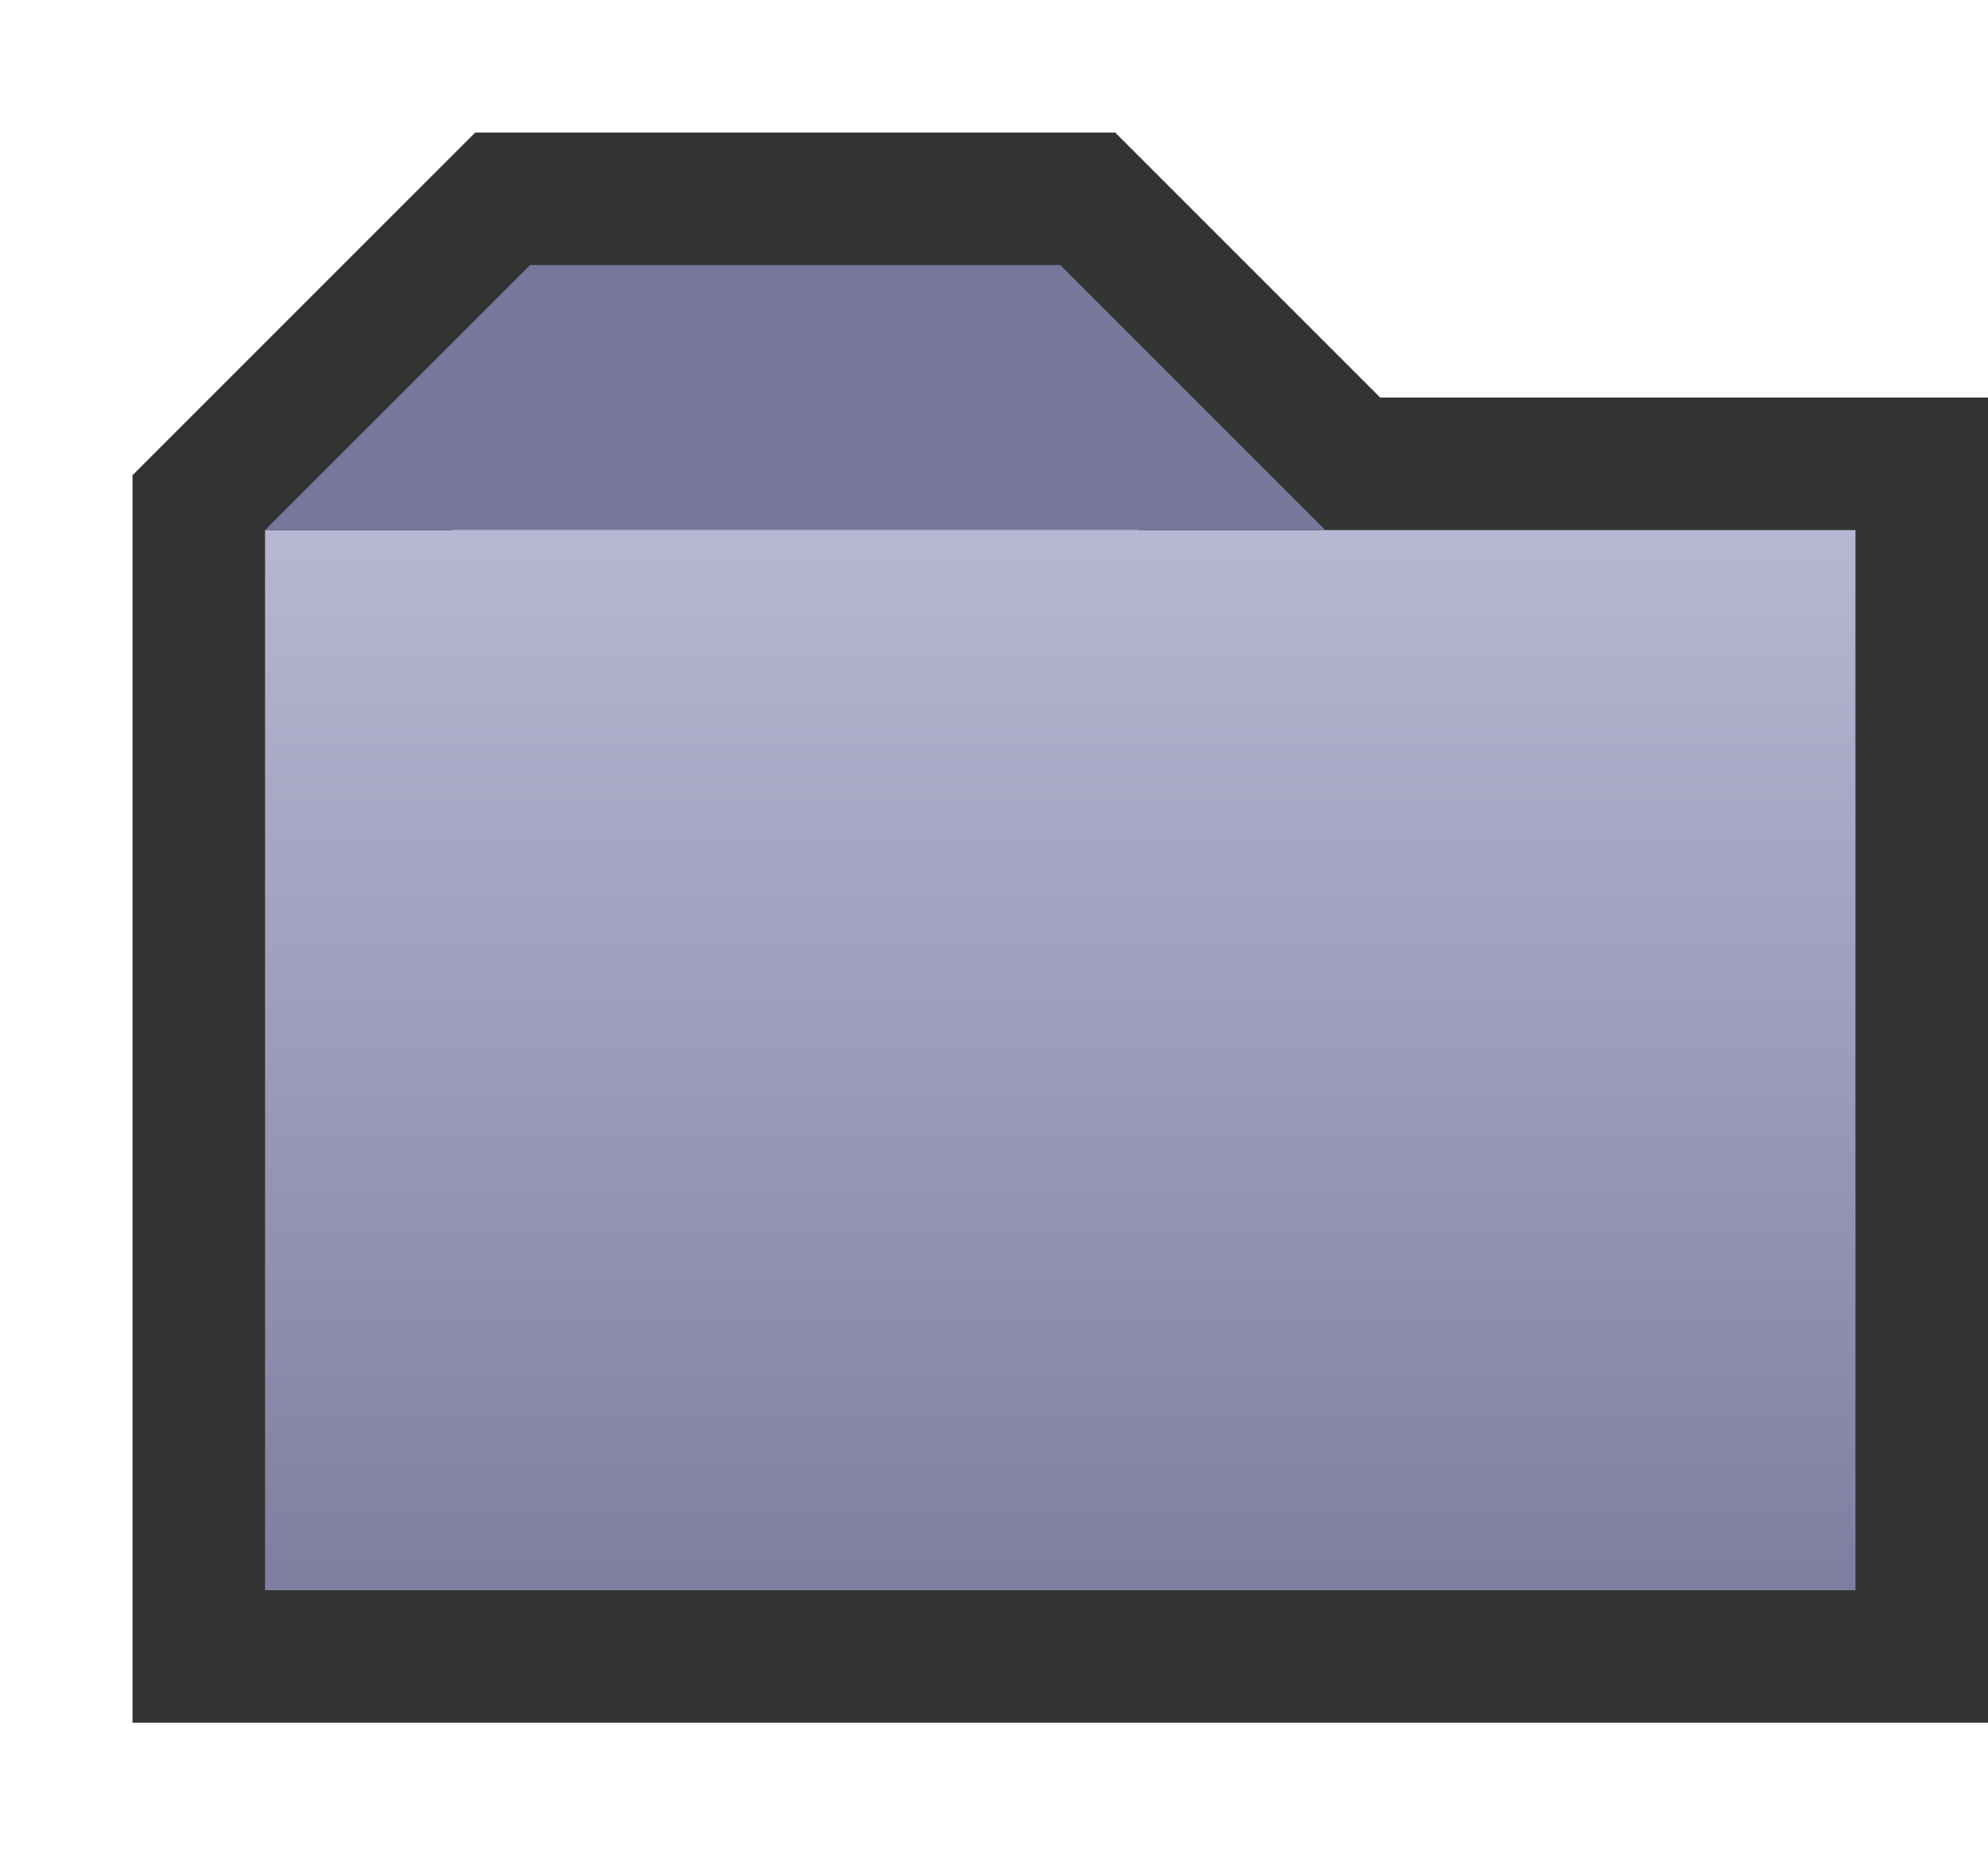 <?xml version="1.0" encoding="UTF-8" standalone="yes"?>
<svg xmlns="http://www.w3.org/2000/svg" version="1.1" width="15" height="14">
  <defs>
    <linearGradient id="grad" x1="0" y1="12" x2="0" y2="4" gradientUnits="userSpaceOnUse">
      <stop style="stop-color:#7e7ea1;stop-opacity:1" offset="0"/>
      <stop style="stop-color:#b7b7d3;stop-opacity:1" offset="1"/>
    </linearGradient>
  </defs>
  <path d="M 2,4 2,12 14,12 14,4 10,4 8,2 4,2 z" style="fill:none;stroke:#333333;stroke-width:2;stroke-linejoin:miter"/>
  <path d="m 2,4 0,8 12,0 0,-8 z" style="fill:url(#grad);fill-opacity:1;stroke:none"/>
  <path d="M 2,4 10,4 8,2 4,2 z" style="fill:#77779c;stroke:none"/>
</svg>
